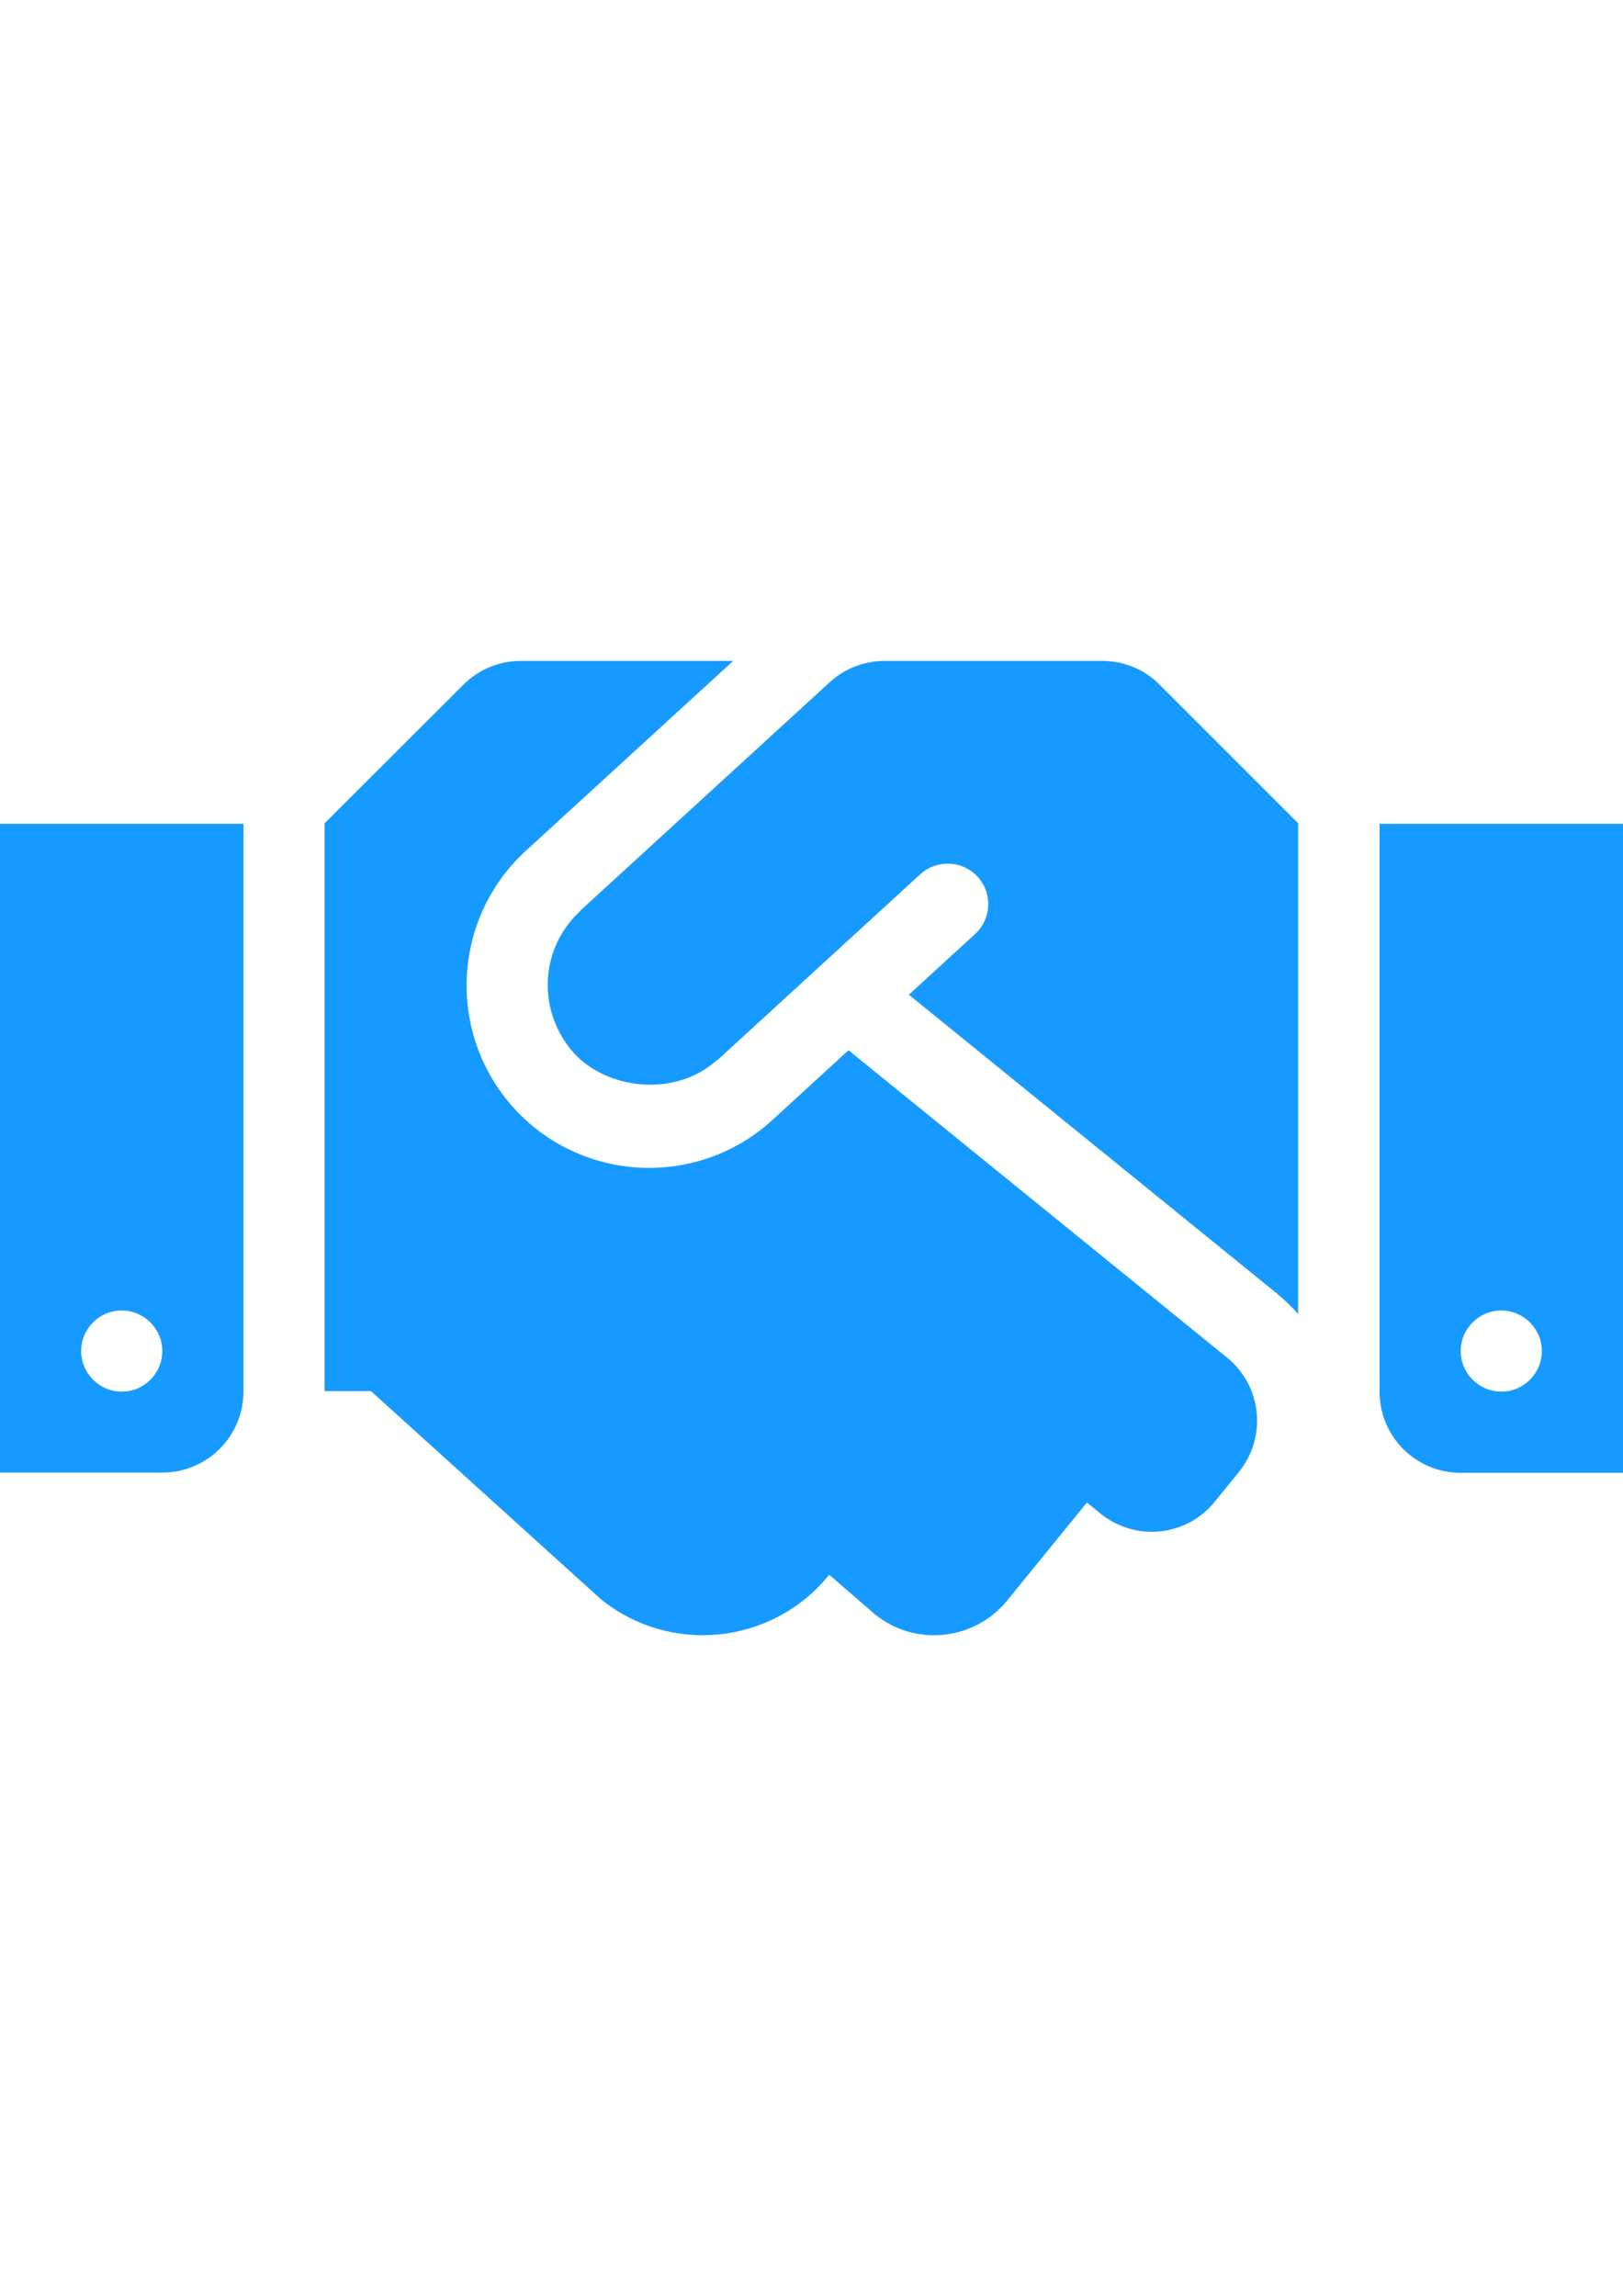 <?xml version="1.0" encoding="UTF-8"?>
<!DOCTYPE svg PUBLIC "-//W3C//DTD SVG 1.1//EN" "http://www.w3.org/Graphics/SVG/1.1/DTD/svg11.dtd">
<!-- Creator: CorelDRAW -->
<svg xmlns="http://www.w3.org/2000/svg" xml:space="preserve" width="210mm" height="297mm" style="shape-rendering:geometricPrecision; text-rendering:geometricPrecision; image-rendering:optimizeQuality; fill-rule:evenodd; clip-rule:evenodd"
viewBox="0 0 210 297"
 xmlns:xlink="http://www.w3.org/1999/xlink"
 aria-hidden="true"
 focusable="false"
 data-prefix="fas"
 data-icon="handshake"
 role="img">
 <defs>
  <style type="text/css">
   <![CDATA[
    .fil0 {fill:#169AFF}
   ]]>
  </style>
 </defs>
 <g id="Layer_x0020_1">
  <path class="fil0" d="M142.636 85.5l-28.186 0c-2.625,0 -5.152,0.984 -7.088,2.756l-32.255 29.531c-0.033,0.033 -0.066,0.098 -0.098,0.131 -5.447,5.119 -5.348,13.289 -0.689,18.375 4.167,4.561 12.928,5.775 18.408,0.886 0.033,-0.033 0.098,-0.033 0.131,-0.066l26.217 -24.019c2.133,-1.936 5.48,-1.805 7.416,0.328 1.969,2.133 1.805,5.447 -0.328,7.416l-8.564 7.842 47.775 38.784c0.952,0.787 1.805,1.641 2.592,2.527l0 -63.492 -17.916 -17.916c-1.936,-1.969 -4.627,-3.084 -7.416,-3.084l-0 0zm35.864 21.066l0 73.467c0,5.808 4.692,10.5 10.5,10.5l21 0 0 -83.967 -31.5 0zm15.75 73.467c-2.888,0 -5.25,-2.362 -5.25,-5.25 0,-2.888 2.362,-5.25 5.25,-5.25 2.888,0 5.25,2.362 5.25,5.25 0,2.888 -2.362,5.25 -5.25,5.25zm-194.25 10.467l21 0c5.808,0 10.5,-4.692 10.5,-10.5l0 -73.434 -31.5 0 0 83.934zm15.75 -20.967c2.888,0 5.25,2.362 5.25,5.25 0,2.888 -2.362,5.25 -5.25,5.25 -2.888,0 -5.25,-2.362 -5.25,-5.25 0,-2.92 2.362,-5.25 5.25,-5.25zm143.03 6.103l-48.989 -39.769 -9.844 9.023c-9.745,8.892 -24.675,8.039 -33.37,-1.444 -8.827,-9.647 -8.137,-24.577 1.444,-33.37l26.841 -24.576 -27.497 0c-2.789,0 -5.447,1.116 -7.416,3.084l-17.948 17.916 0 73.467 6.005 0 29.695 26.873c8.991,7.317 22.214,5.939 29.531,-3.052l0.066 -0.066 5.873 5.086c5.217,4.266 12.928,3.445 17.161,-1.772l10.303 -12.666 1.772 1.444c4.495,3.642 11.123,2.986 14.766,-1.542l3.117 -3.839c3.675,-4.528 2.986,-11.123 -1.509,-14.798l0 0z"/>
 </g>
</svg>
